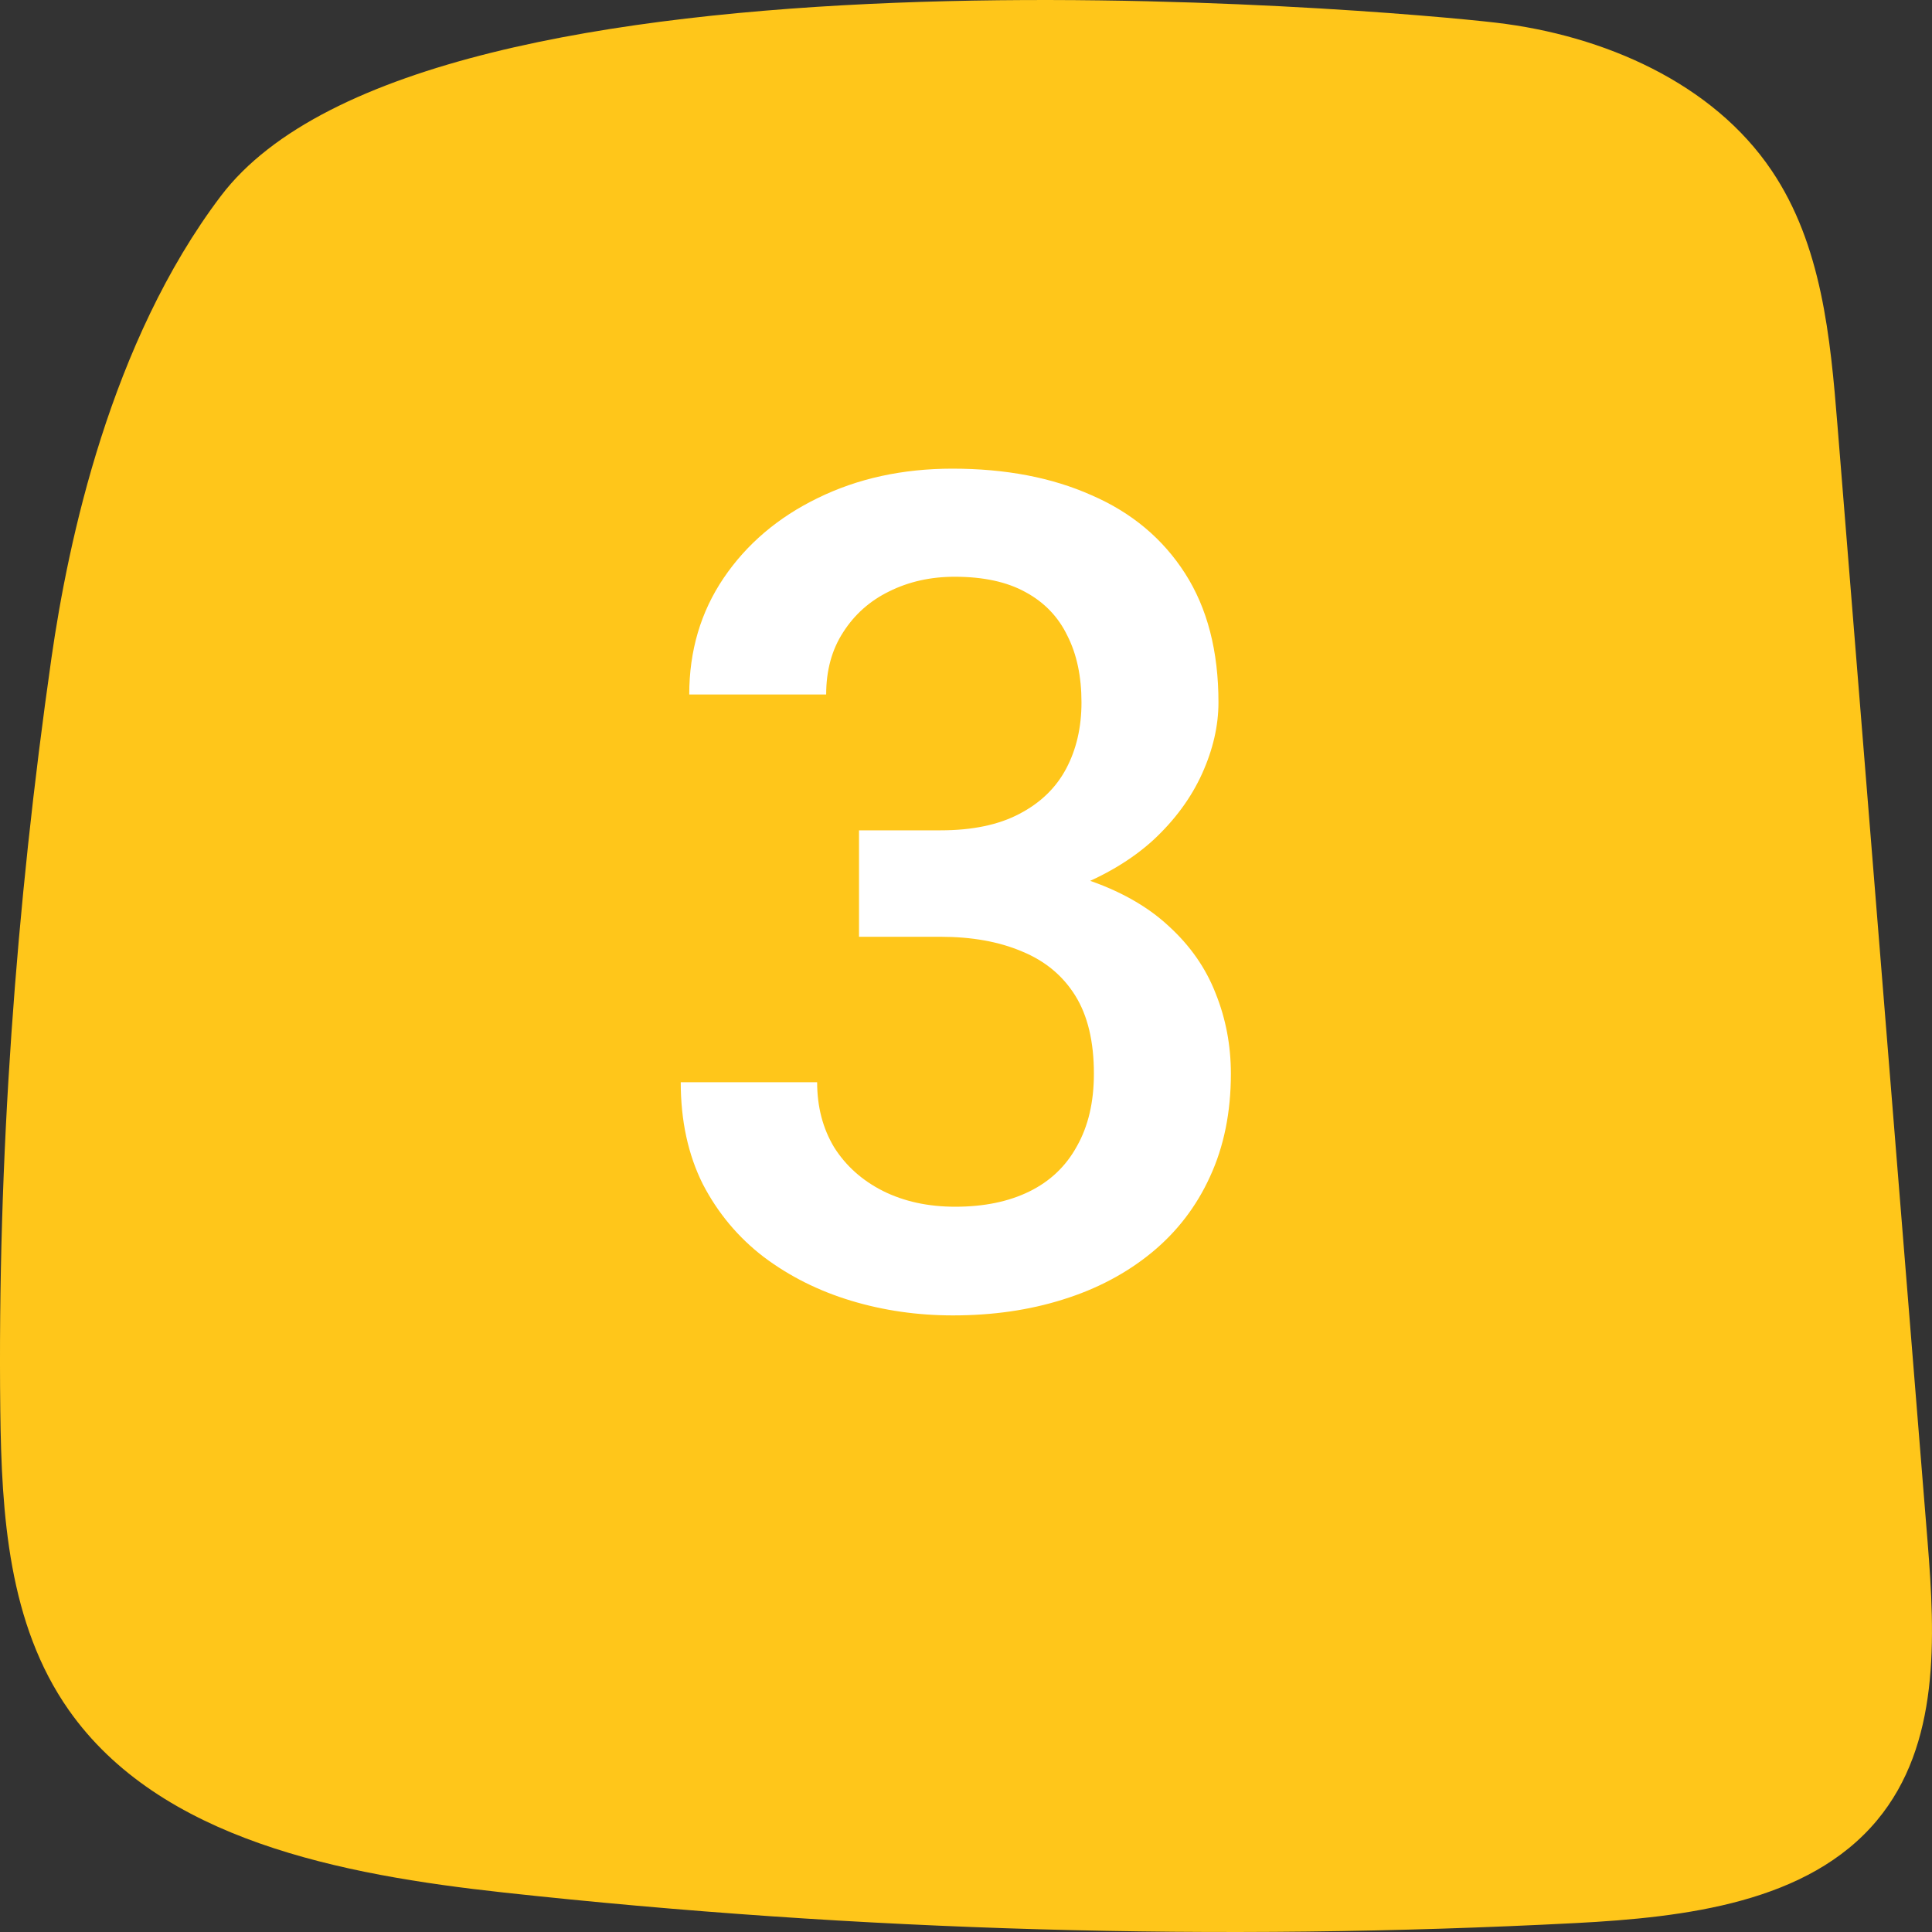 <svg width="40" height="40" viewBox="0 0 40 40" fill="none" xmlns="http://www.w3.org/2000/svg">
<rect x="0" y="0" width="40" height="40" fill="#333333" stroke="none"/>
<path d="M4.572 4.059C2.287 7.078 1.413 11.2 1.066 13.618C0.328 18.78 -0.054 23.994 0.006 29.205C0.032 31.351 0.172 33.622 1.422 35.402C3.311 38.094 7.062 38.815 10.43 39.183C17.792 39.986 25.225 40.198 32.625 39.815C34.898 39.696 37.442 39.393 38.863 37.686C40.167 36.12 40.069 33.91 39.908 31.911C39.287 24.21 38.665 16.509 38.043 8.809C37.896 6.982 37.719 5.07 36.68 3.531C35.46 1.719 33.21 0.733 30.976 0.47C28.742 0.207 8.827 -1.562 4.572 4.059Z" fill="#FFC61A"/>
<path d="M17.785 17.191H19.473C20.129 17.191 20.672 17.078 21.102 16.852C21.539 16.625 21.863 16.312 22.074 15.914C22.285 15.516 22.391 15.059 22.391 14.543C22.391 14.004 22.293 13.543 22.098 13.16C21.91 12.77 21.621 12.469 21.23 12.258C20.848 12.047 20.359 11.941 19.766 11.941C19.266 11.941 18.812 12.043 18.406 12.246C18.008 12.441 17.691 12.723 17.457 13.09C17.223 13.449 17.105 13.879 17.105 14.379H14.27C14.27 13.473 14.508 12.668 14.984 11.965C15.461 11.262 16.109 10.711 16.93 10.312C17.758 9.906 18.688 9.703 19.719 9.703C20.82 9.703 21.781 9.887 22.602 10.254C23.43 10.613 24.074 11.152 24.535 11.871C24.996 12.59 25.227 13.48 25.227 14.543C25.227 15.027 25.113 15.52 24.887 16.02C24.66 16.52 24.324 16.977 23.879 17.391C23.434 17.797 22.879 18.129 22.215 18.387C21.551 18.637 20.781 18.762 19.906 18.762H17.785V17.191ZM17.785 19.395V17.848H19.906C20.906 17.848 21.758 17.965 22.461 18.199C23.172 18.434 23.75 18.758 24.195 19.172C24.641 19.578 24.965 20.043 25.168 20.566C25.379 21.09 25.484 21.645 25.484 22.23C25.484 23.027 25.34 23.738 25.051 24.363C24.77 24.98 24.367 25.504 23.844 25.934C23.32 26.363 22.707 26.688 22.004 26.906C21.309 27.125 20.551 27.234 19.73 27.234C18.996 27.234 18.293 27.133 17.621 26.93C16.949 26.727 16.348 26.426 15.816 26.027C15.285 25.621 14.863 25.117 14.551 24.516C14.246 23.906 14.094 23.203 14.094 22.406H16.918C16.918 22.914 17.035 23.363 17.27 23.754C17.512 24.137 17.848 24.438 18.277 24.656C18.715 24.875 19.215 24.984 19.777 24.984C20.371 24.984 20.883 24.879 21.312 24.668C21.742 24.457 22.07 24.145 22.297 23.73C22.531 23.316 22.648 22.816 22.648 22.23C22.648 21.566 22.52 21.027 22.262 20.613C22.004 20.199 21.637 19.895 21.16 19.699C20.684 19.496 20.121 19.395 19.473 19.395H17.785Z" fill="white"/>
</svg>
